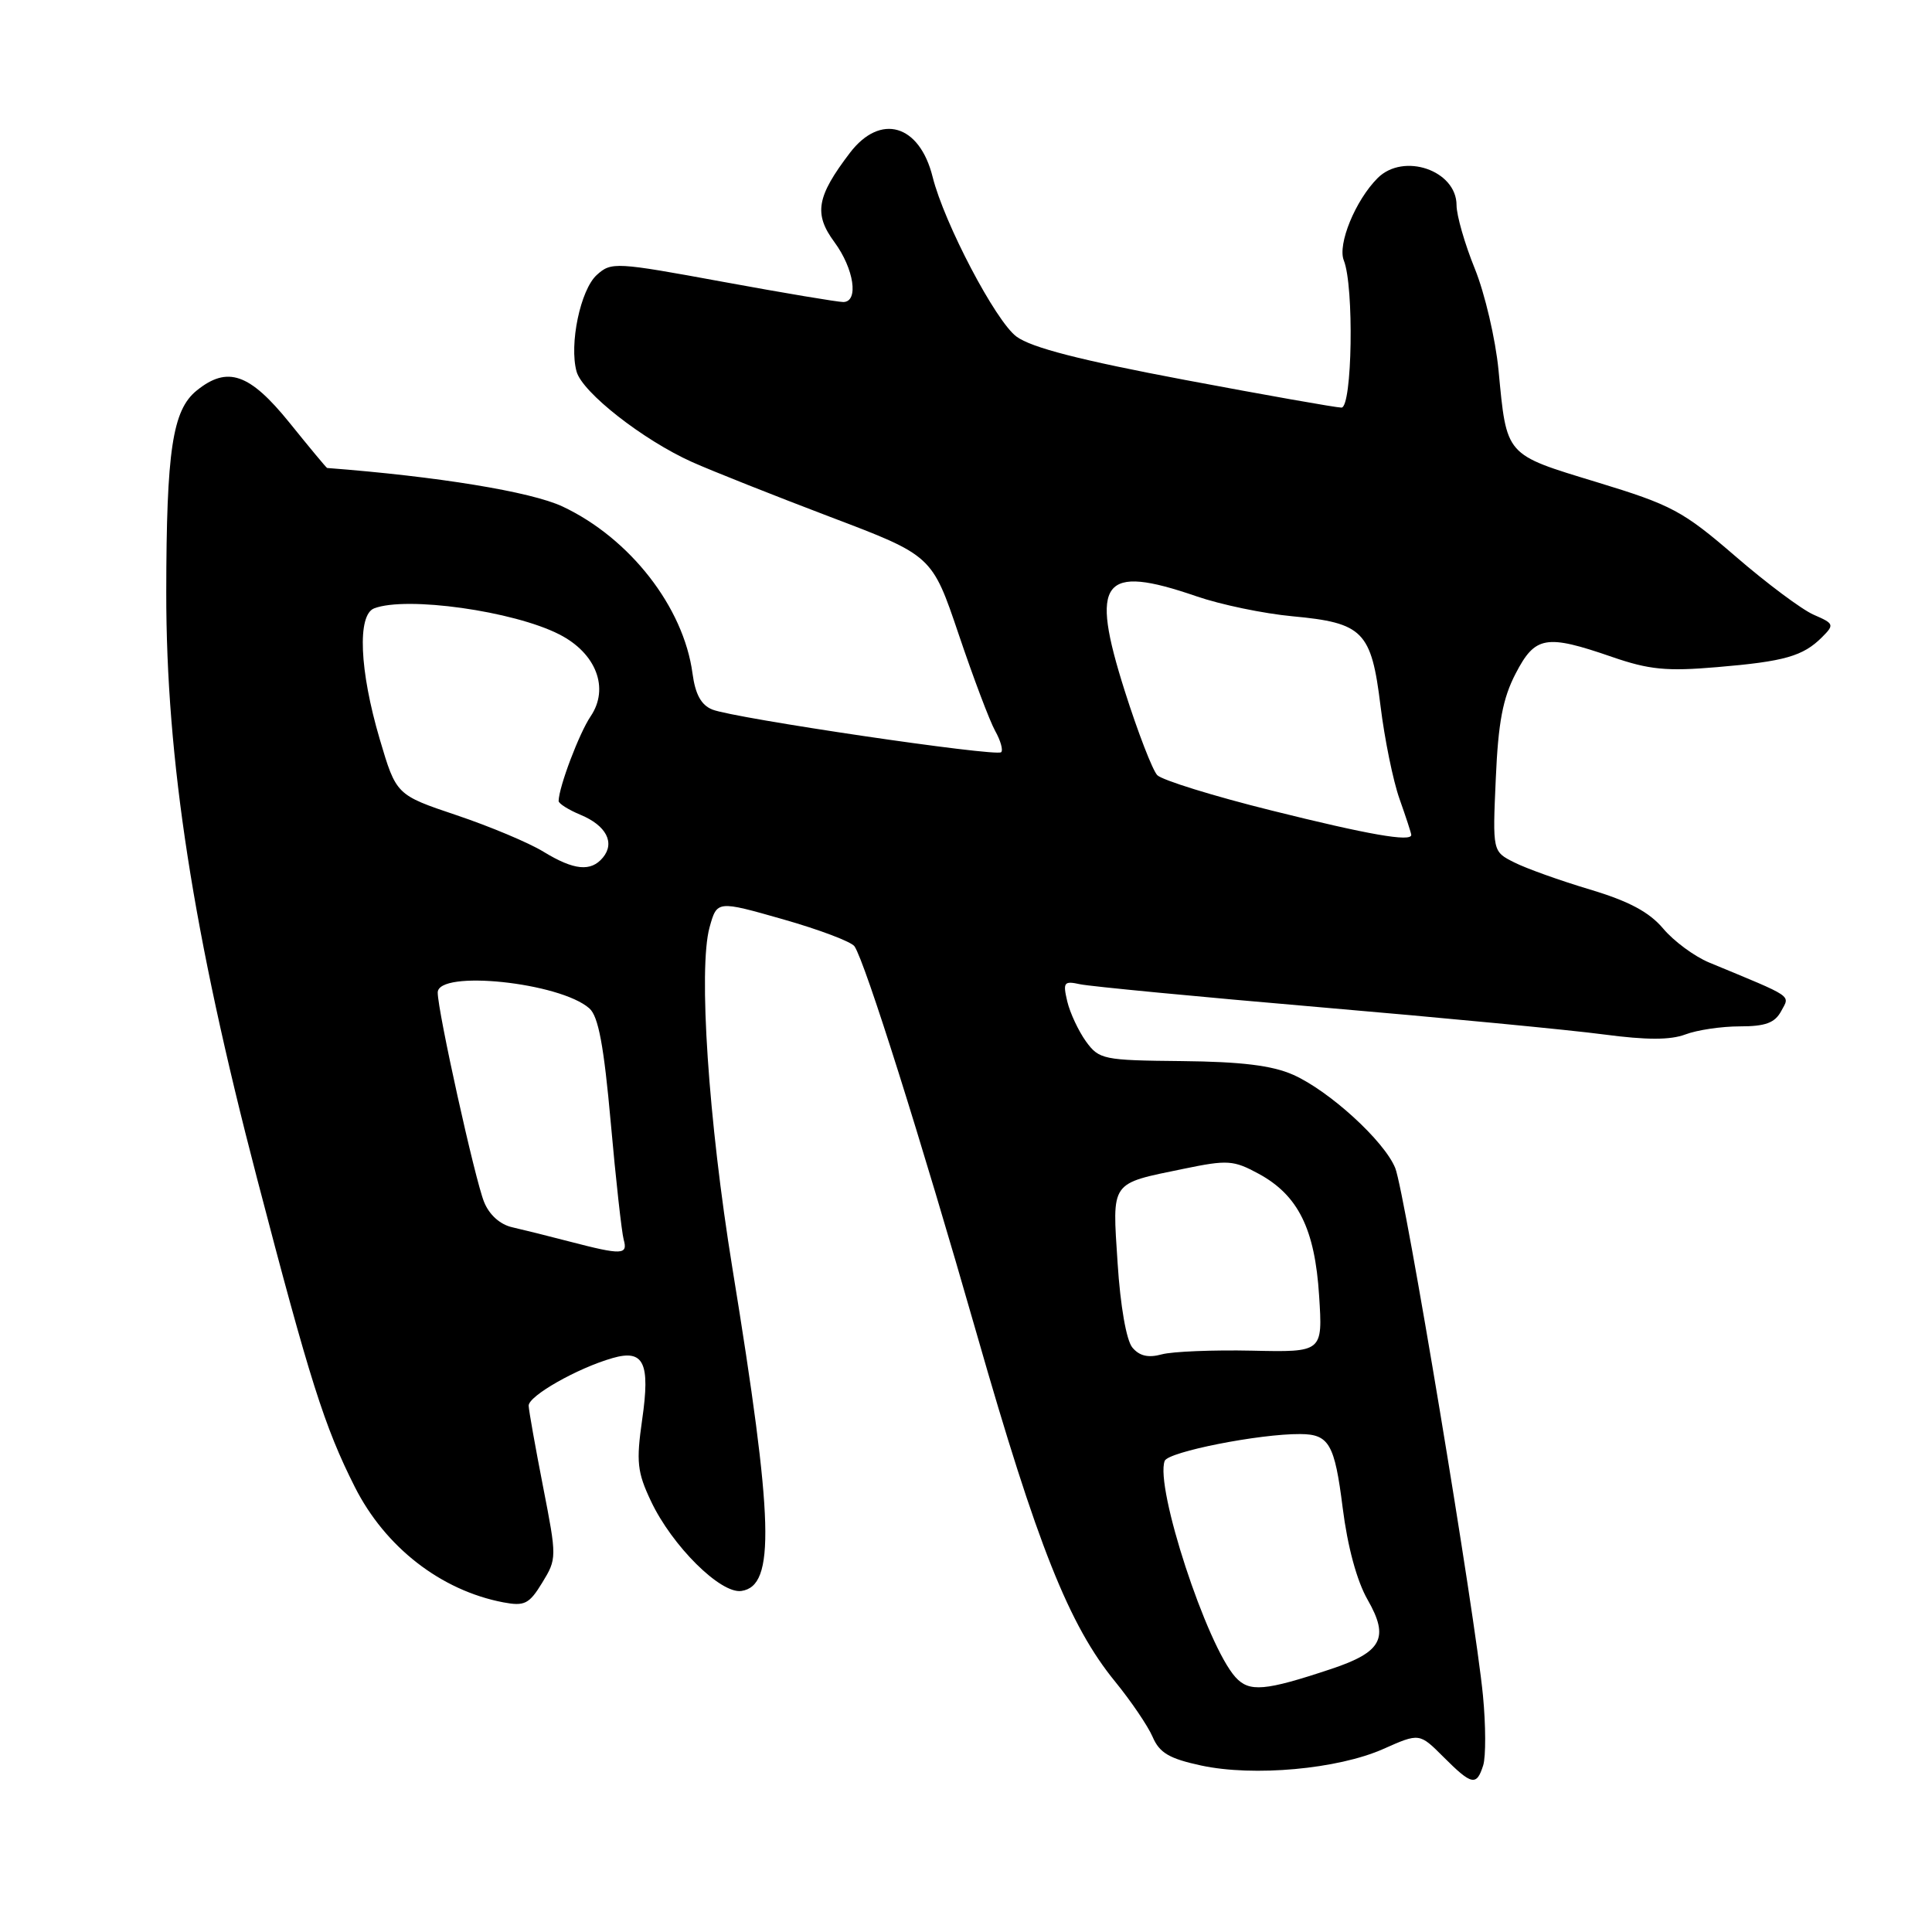 <?xml version="1.0" encoding="UTF-8" standalone="no"?>
<!DOCTYPE svg PUBLIC "-//W3C//DTD SVG 1.1//EN" "http://www.w3.org/Graphics/SVG/1.1/DTD/svg11.dtd" >
<svg xmlns="http://www.w3.org/2000/svg" xmlns:xlink="http://www.w3.org/1999/xlink" version="1.1" viewBox="0 0 256 256">
 <g >
 <path fill="currentColor"
d=" M 196.53 233.92 C 196.89 232.77 196.88 228.61 196.50 224.67 C 195.48 214.03 186.15 157.93 184.88 154.78 C 183.43 151.19 176.12 144.52 171.32 142.40 C 168.56 141.18 164.47 140.68 156.61 140.60 C 146.20 140.50 145.64 140.39 143.90 138.00 C 142.91 136.62 141.79 134.24 141.42 132.70 C 140.82 130.15 140.97 129.95 143.13 130.42 C 144.43 130.70 158.78 132.08 175.00 133.47 C 191.22 134.86 208.10 136.48 212.51 137.07 C 218.18 137.82 221.33 137.82 223.32 137.07 C 224.87 136.48 228.11 136.00 230.53 136.00 C 233.93 136.00 235.18 135.54 236.02 133.97 C 237.18 131.80 237.86 132.26 226.47 127.54 C 224.52 126.73 221.78 124.71 220.38 123.04 C 218.53 120.85 215.84 119.41 210.66 117.86 C 206.72 116.68 202.21 115.07 200.64 114.27 C 197.77 112.83 197.77 112.83 198.20 103.17 C 198.52 95.73 199.13 92.52 200.83 89.25 C 203.42 84.26 204.84 84.02 213.59 87.04 C 218.51 88.74 220.84 88.97 227.50 88.40 C 236.46 87.65 238.91 86.95 241.43 84.43 C 243.08 82.78 243.03 82.63 240.33 81.46 C 238.78 80.79 234.10 77.30 229.94 73.70 C 222.97 67.69 221.53 66.92 211.59 63.89 C 199.35 60.16 199.66 60.51 198.56 49.03 C 198.16 44.92 196.75 38.88 195.42 35.60 C 194.09 32.33 193.00 28.54 193.00 27.19 C 193.00 22.57 185.97 20.17 182.54 23.60 C 179.60 26.54 177.21 32.37 178.06 34.50 C 179.44 37.94 179.18 54.00 177.75 54.01 C 177.06 54.01 167.72 52.36 157.00 50.34 C 143.16 47.73 136.68 46.07 134.69 44.60 C 131.94 42.58 125.11 29.57 123.58 23.45 C 121.84 16.46 116.66 14.96 112.62 20.25 C 108.20 26.05 107.80 28.34 110.57 32.09 C 113.16 35.61 113.82 39.99 111.75 40.02 C 111.06 40.03 103.88 38.83 95.78 37.34 C 81.58 34.73 81.00 34.69 79.08 36.43 C 76.91 38.39 75.40 45.62 76.40 49.24 C 77.17 52.01 85.22 58.31 91.70 61.22 C 94.34 62.40 102.58 65.67 110.00 68.49 C 123.50 73.61 123.50 73.61 127.03 84.05 C 128.97 89.80 131.14 95.55 131.86 96.84 C 132.58 98.12 132.94 99.40 132.66 99.67 C 132.03 100.31 97.24 95.17 94.39 94.02 C 92.91 93.43 92.13 92.00 91.76 89.23 C 90.58 80.44 83.46 71.31 74.53 67.11 C 70.34 65.15 57.99 63.13 43.35 62.01 C 43.26 62.01 41.01 59.30 38.35 56.00 C 33.06 49.46 30.14 48.45 26.06 51.75 C 22.85 54.35 22.05 59.68 22.03 78.50 C 22.01 100.65 25.58 123.69 34.06 156.15 C 41.05 182.93 43.00 189.07 47.01 197.02 C 51.04 205.01 58.42 210.74 66.69 212.32 C 69.50 212.85 70.12 212.55 71.85 209.71 C 73.79 206.54 73.79 206.37 71.96 197.00 C 70.94 191.78 70.08 186.95 70.05 186.27 C 70.00 184.98 76.49 181.29 81.17 179.95 C 85.31 178.76 86.18 180.56 85.09 188.11 C 84.29 193.70 84.43 195.06 86.26 198.92 C 89.05 204.83 95.48 211.22 98.24 210.81 C 102.76 210.15 102.52 201.63 97.04 168.00 C 93.87 148.49 92.52 128.33 94.02 122.88 C 95.01 119.32 95.01 119.32 103.75 121.81 C 108.56 123.18 112.83 124.79 113.23 125.40 C 114.65 127.53 121.98 150.77 129.42 176.74 C 137.44 204.77 141.66 215.36 147.76 222.82 C 149.86 225.40 152.10 228.69 152.73 230.15 C 153.64 232.27 154.94 233.03 159.16 233.94 C 166.13 235.44 177.28 234.42 183.29 231.75 C 188.08 229.62 188.08 229.62 191.27 232.81 C 195.02 236.56 195.65 236.69 196.53 233.92 Z  M 163.71 222.24 C 159.88 218.00 153.01 197.02 154.33 193.57 C 154.80 192.37 166.87 189.98 172.29 190.02 C 176.11 190.04 176.85 191.33 177.91 199.78 C 178.56 204.94 179.79 209.49 181.22 211.98 C 184.11 217.03 183.13 218.90 176.41 221.14 C 167.59 224.08 165.54 224.25 163.71 222.24 Z  M 150.04 178.55 C 149.25 177.60 148.45 173.03 148.09 167.38 C 147.38 156.39 147.02 156.90 156.85 154.87 C 162.66 153.67 163.44 153.72 166.78 155.53 C 172.01 158.37 174.23 162.83 174.79 171.70 C 175.27 179.18 175.27 179.18 165.89 178.97 C 160.72 178.86 155.35 179.08 153.94 179.46 C 152.15 179.95 150.98 179.68 150.04 178.55 Z  M 75.50 164.52 C 72.75 163.80 69.32 162.95 67.88 162.62 C 66.26 162.26 64.82 160.96 64.14 159.26 C 62.93 156.27 58.00 133.99 58.00 131.52 C 58.00 128.47 74.21 130.17 78.10 133.62 C 79.29 134.67 80.02 138.59 80.93 148.77 C 81.60 156.32 82.38 163.29 82.64 164.25 C 83.22 166.29 82.42 166.32 75.50 164.52 Z  M 72.00 112.85 C 70.08 111.67 64.90 109.50 60.50 108.02 C 52.50 105.33 52.50 105.33 50.31 97.92 C 47.63 88.82 47.32 81.48 49.58 80.61 C 53.85 78.97 68.05 80.96 74.11 84.06 C 79.00 86.55 80.78 91.20 78.26 94.92 C 76.75 97.15 74.06 104.25 74.02 106.13 C 74.01 106.47 75.32 107.30 76.93 107.97 C 80.32 109.38 81.52 111.66 79.89 113.63 C 78.30 115.55 76.06 115.33 72.00 112.85 Z  M 168.50 107.40 C 160.80 105.49 153.98 103.37 153.34 102.71 C 152.71 102.04 150.77 97.02 149.03 91.54 C 144.38 76.87 146.02 74.71 158.53 79.01 C 161.74 80.12 167.47 81.31 171.26 81.66 C 180.62 82.53 181.71 83.64 182.92 93.50 C 183.46 97.90 184.59 103.47 185.45 105.88 C 186.30 108.28 187.00 110.42 187.00 110.63 C 187.00 111.59 181.37 110.61 168.50 107.40 Z "/>
</g>
</svg>